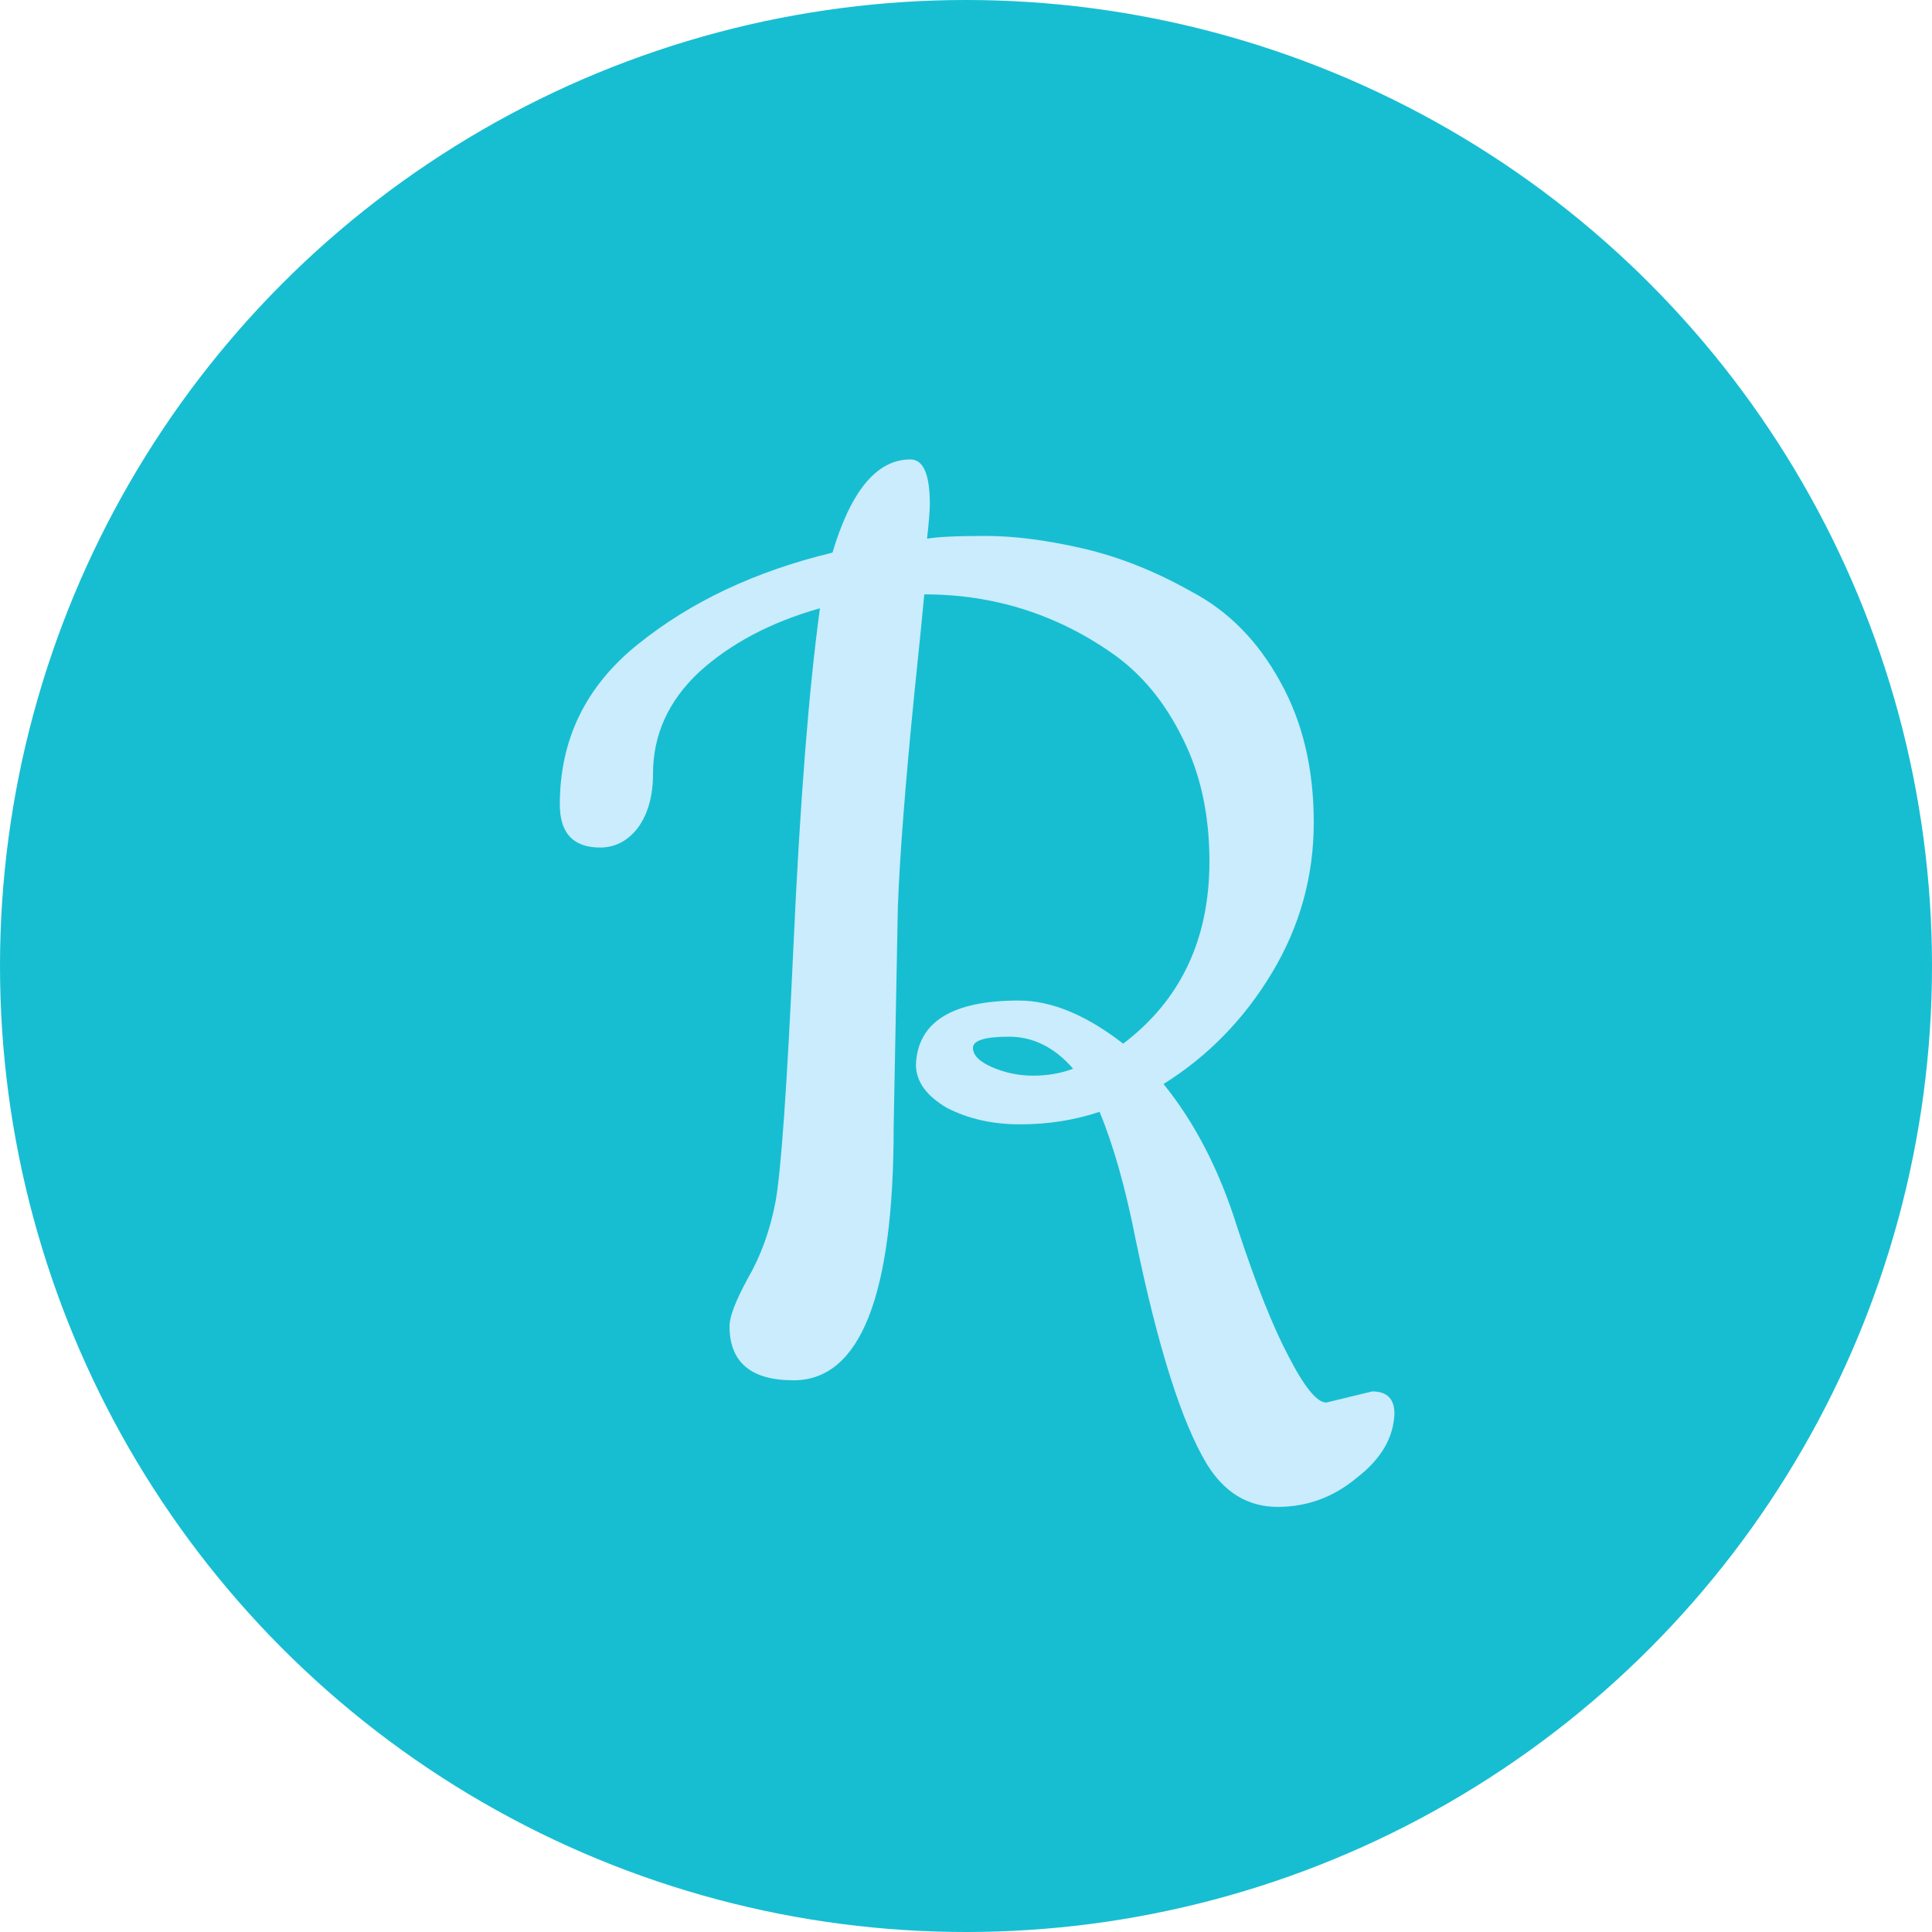 <svg width="50" height="50" viewBox="0 0 50 50" fill="none" xmlns="http://www.w3.org/2000/svg">
<circle cx="25" cy="25" r="25" fill="#17BED2"/>
<path d="M34.324 36.298L35.512 36.01C35.896 36.01 36.088 36.202 36.088 36.586C36.064 37.21 35.74 37.762 35.116 38.242C34.516 38.746 33.832 38.998 33.064 38.998C32.296 38.998 31.684 38.626 31.228 37.882C30.58 36.802 29.968 34.87 29.392 32.086C29.128 30.742 28.816 29.638 28.456 28.774C27.808 28.99 27.124 29.098 26.404 29.098C25.684 29.098 25.048 28.954 24.496 28.666C23.968 28.354 23.704 27.982 23.704 27.55C23.752 26.446 24.64 25.894 26.368 25.894C27.208 25.894 28.108 26.266 29.068 27.01C30.556 25.882 31.3 24.31 31.3 22.294C31.3 21.094 31.072 20.038 30.616 19.126C30.16 18.19 29.56 17.458 28.816 16.93C27.352 15.898 25.72 15.382 23.92 15.382C23.872 15.91 23.788 16.75 23.668 17.902C23.428 20.302 23.284 22.162 23.236 23.482L23.128 29.17C23.128 33.538 22.264 35.722 20.536 35.722C19.432 35.722 18.88 35.254 18.88 34.318C18.88 34.078 19.036 33.67 19.348 33.094C19.684 32.518 19.924 31.858 20.068 31.114C20.212 30.346 20.368 28.126 20.536 24.454C20.704 20.758 20.932 17.854 21.22 15.742C19.948 16.102 18.904 16.654 18.088 17.398C17.296 18.142 16.9 19.018 16.9 20.026C16.9 20.602 16.768 21.07 16.504 21.43C16.24 21.766 15.916 21.934 15.532 21.934C14.836 21.934 14.488 21.562 14.488 20.818C14.488 19.138 15.16 17.758 16.504 16.678C17.872 15.574 19.552 14.782 21.544 14.302C22.024 12.694 22.696 11.89 23.56 11.89C23.896 11.89 24.064 12.274 24.064 13.042C24.064 13.21 24.04 13.51 23.992 13.942C24.256 13.894 24.76 13.87 25.504 13.87C26.248 13.87 27.088 13.978 28.024 14.194C28.96 14.41 29.896 14.782 30.832 15.31C31.792 15.814 32.56 16.594 33.136 17.65C33.712 18.682 34 19.894 34 21.286C34 22.678 33.64 23.974 32.92 25.174C32.2 26.374 31.264 27.334 30.112 28.054C30.928 29.062 31.564 30.298 32.02 31.762C32.5 33.226 32.944 34.342 33.352 35.11C33.76 35.902 34.084 36.298 34.324 36.298ZM25.18 27.118C25.18 27.31 25.348 27.478 25.684 27.622C26.02 27.766 26.368 27.838 26.728 27.838C27.112 27.838 27.46 27.778 27.772 27.658C27.292 27.106 26.74 26.83 26.116 26.83C25.492 26.83 25.18 26.926 25.18 27.118Z" fill="#CAECFC"/>
</svg>
